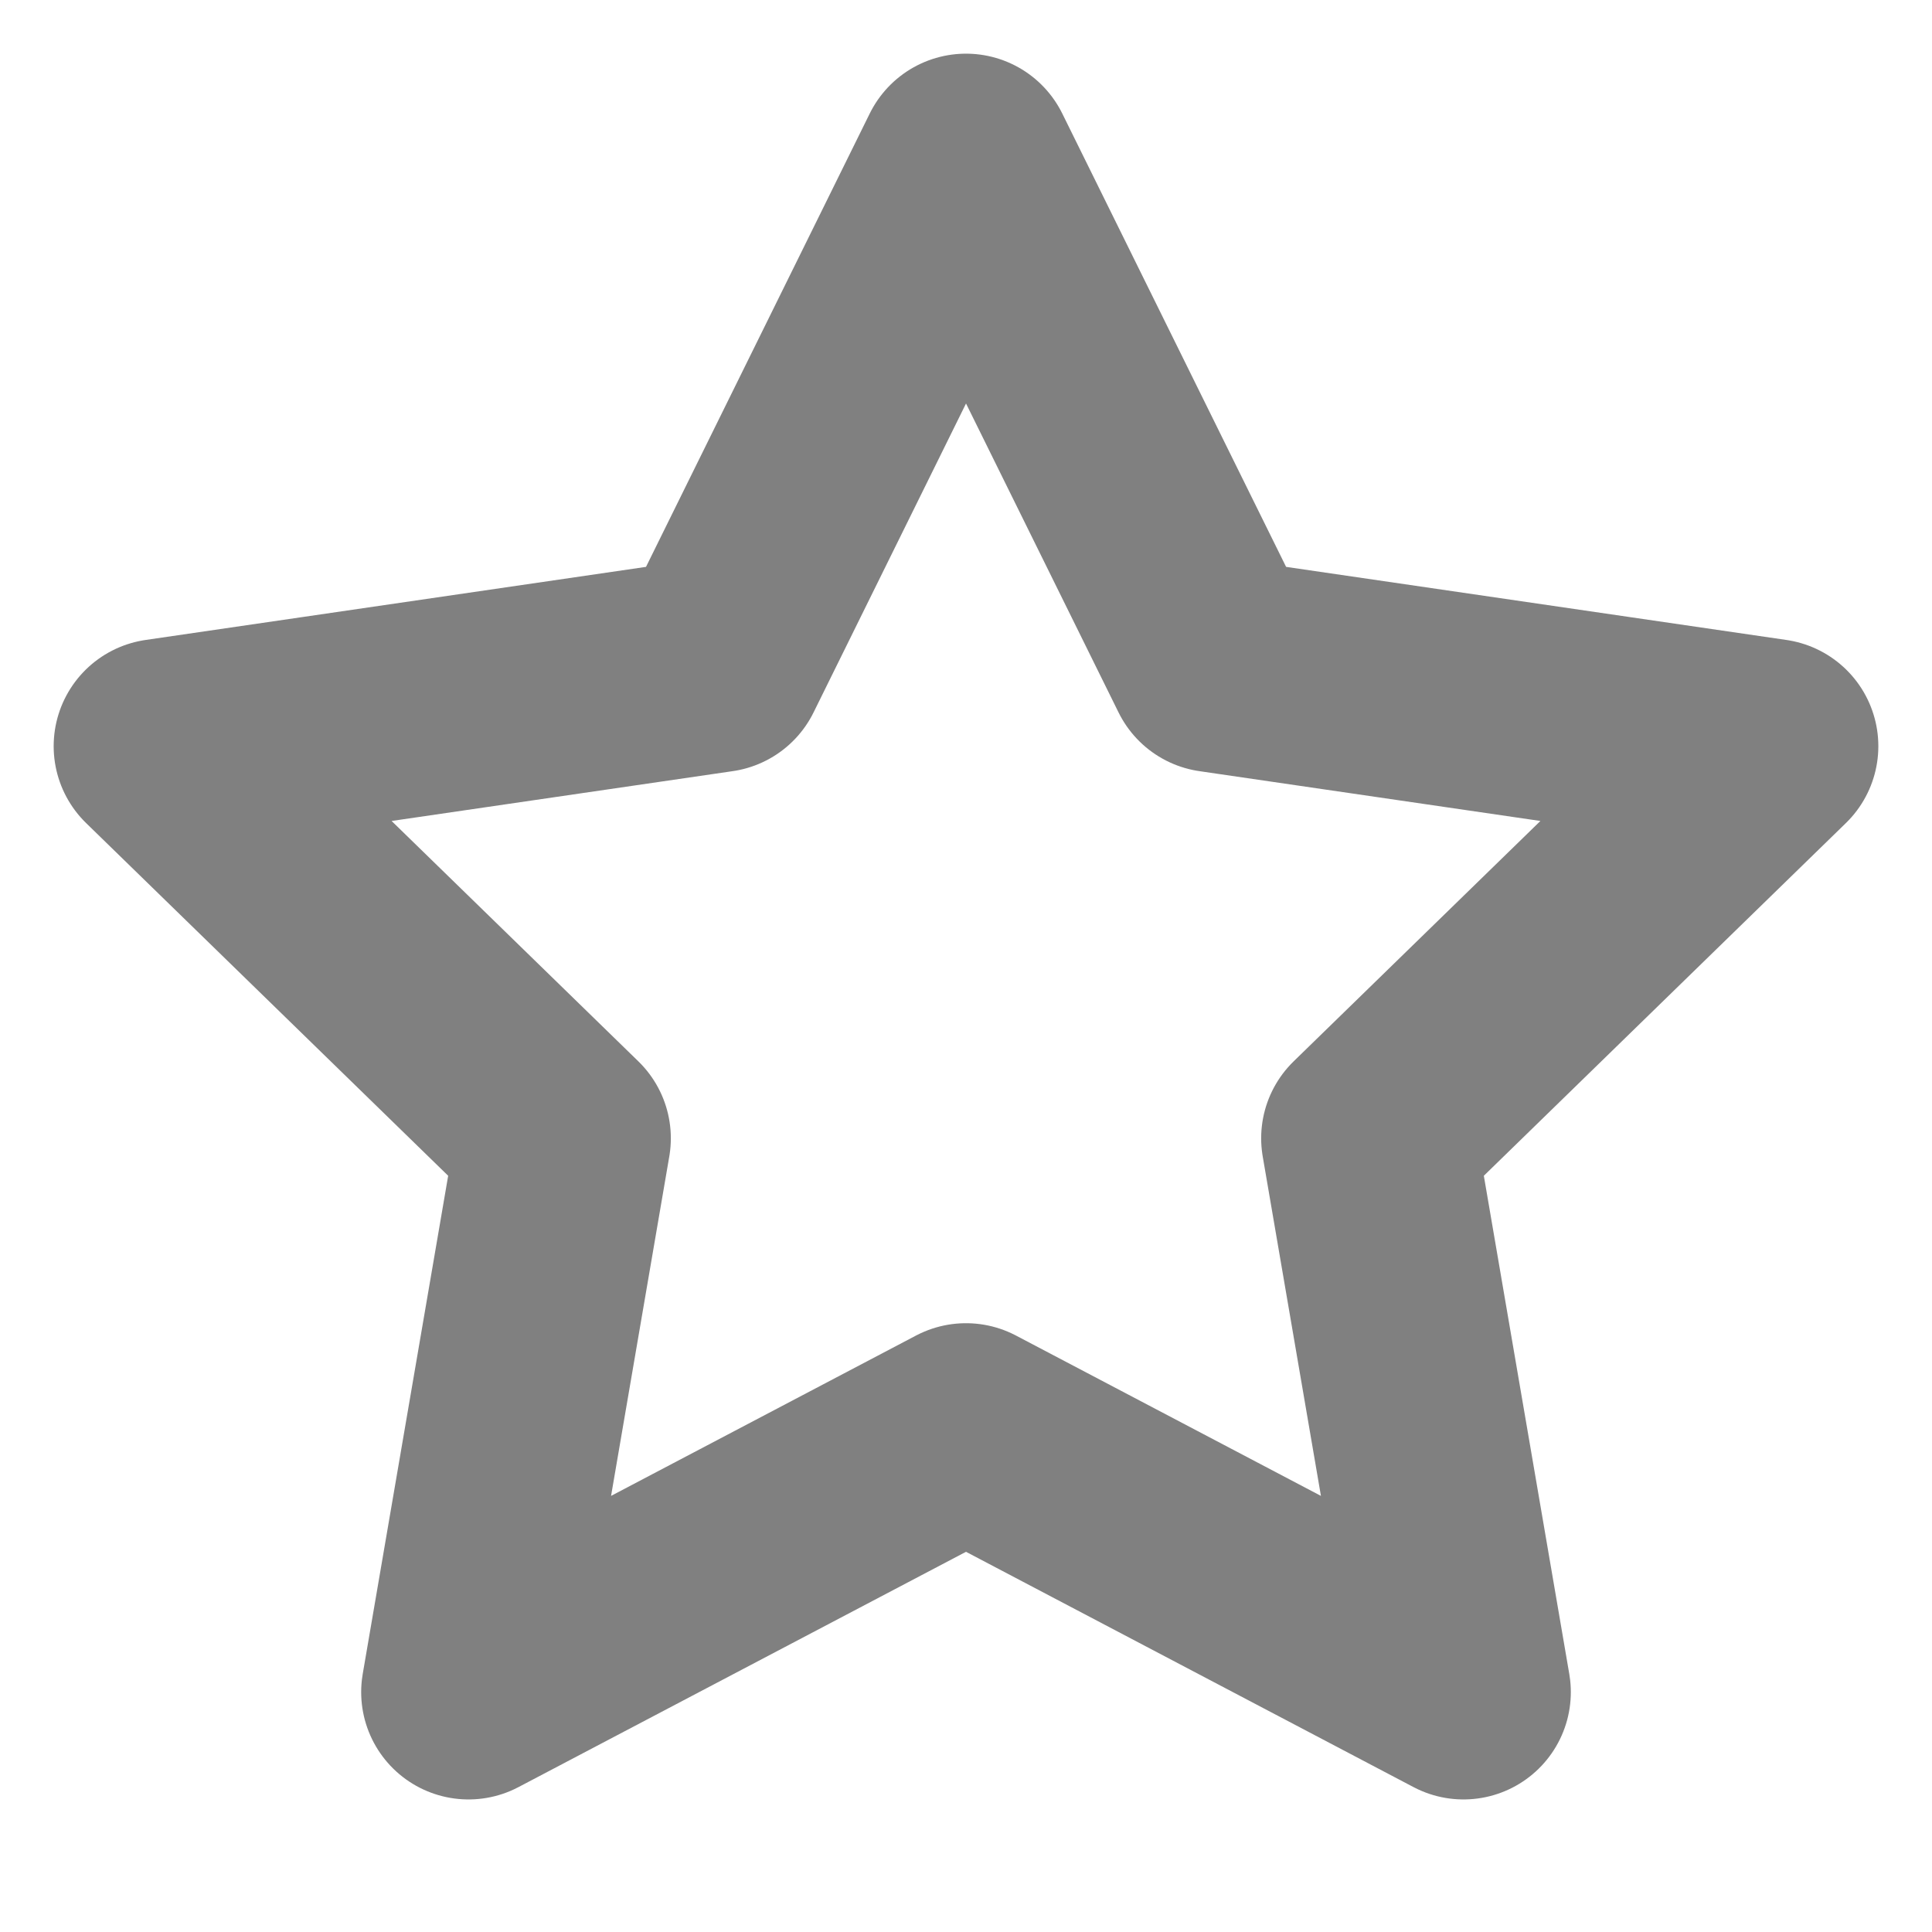 <svg width="18" height="18" viewBox="0 0 18 18" fill="none" xmlns="http://www.w3.org/2000/svg">
<g id="star">
<g id="Group">
<path id="Vector" d="M9 1.5L11.318 6.195L16.5 6.952L12.75 10.605L13.635 15.765L9 13.328L4.365 15.765L5.25 10.605L1.5 6.952L6.683 6.195L9 1.5Z" stroke="#808080" stroke-width="2" stroke-linecap="round" stroke-linejoin="round"/>
</g>
</g>
</svg>
